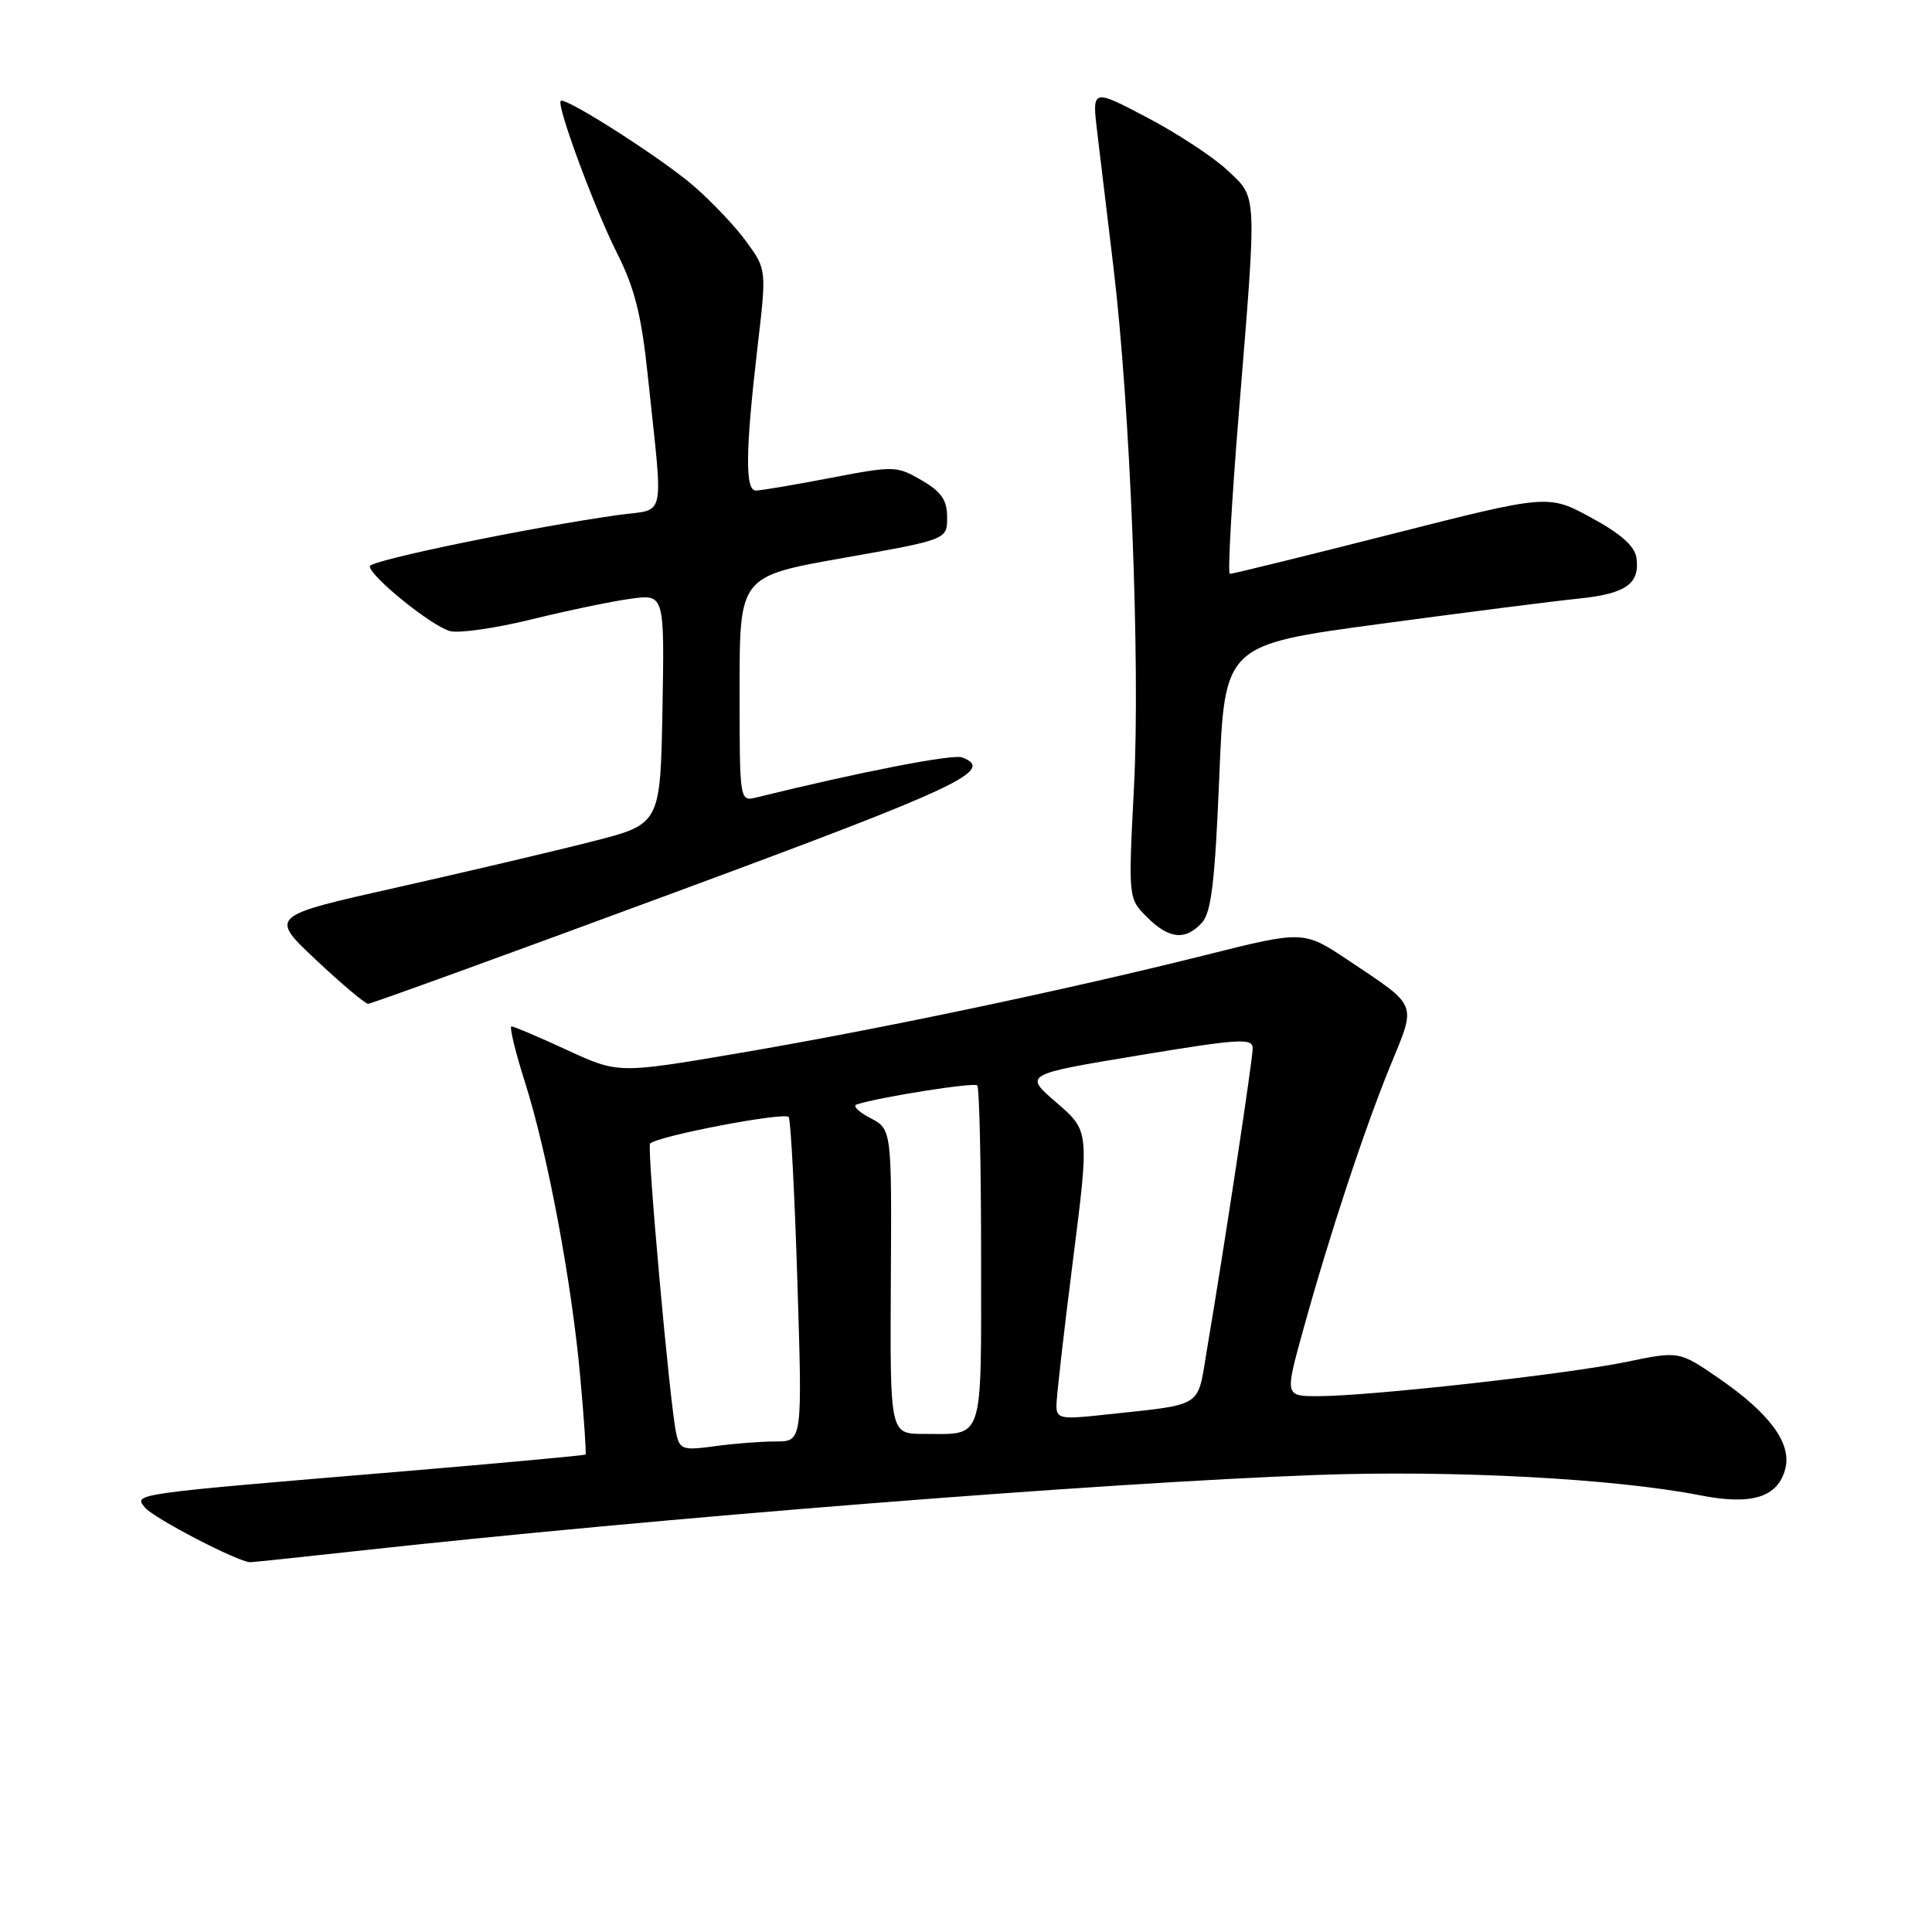 <?xml version="1.0" encoding="UTF-8" standalone="no"?>
<!DOCTYPE svg PUBLIC "-//W3C//DTD SVG 1.1//EN" "http://www.w3.org/Graphics/SVG/1.1/DTD/svg11.dtd" >
<svg xmlns="http://www.w3.org/2000/svg" xmlns:xlink="http://www.w3.org/1999/xlink" version="1.1" viewBox="0 0 256 256">
 <g >
 <path fill="currentColor"
d=" M 47.15 205.53 C 86.81 201.16 145.99 196.47 174.50 195.44 C 192.62 194.78 213.97 195.92 225.30 198.14 C 232.16 199.49 235.61 198.39 236.57 194.58 C 237.41 191.23 234.48 187.27 227.78 182.65 C 222.49 179.01 222.49 179.01 215.50 180.46 C 207.68 182.08 181.46 185.00 174.65 185.00 C 170.25 185.00 170.25 185.00 172.67 176.25 C 176.16 163.63 180.79 149.61 184.25 141.16 C 187.69 132.77 187.97 133.47 178.62 127.22 C 172.73 123.29 172.73 123.29 159.62 126.58 C 141.11 131.21 116.18 136.45 97.71 139.58 C 81.92 142.26 81.92 142.26 75.13 139.13 C 71.40 137.41 68.09 136.00 67.78 136.00 C 67.47 136.00 68.26 139.31 69.55 143.36 C 72.57 152.86 75.75 169.84 76.89 182.50 C 77.39 188.00 77.70 192.60 77.59 192.73 C 77.47 192.85 66.61 193.85 53.44 194.96 C 17.27 197.98 17.69 197.92 19.21 199.76 C 20.38 201.18 31.60 207.00 33.15 207.00 C 33.51 207.00 39.81 206.34 47.15 205.53 Z  M 89.25 118.31 C 127.22 104.28 131.93 102.06 127.49 100.36 C 126.27 99.89 114.02 102.27 100.25 105.66 C 98.00 106.22 98.00 106.22 98.00 91.29 C 98.00 76.36 98.00 76.36 111.75 73.93 C 125.50 71.50 125.50 71.50 125.50 68.56 C 125.50 66.27 124.75 65.17 122.12 63.64 C 118.83 61.72 118.49 61.71 110.03 63.33 C 105.24 64.25 100.80 65.00 100.16 65.00 C 98.71 65.00 98.77 59.82 100.36 46.11 C 101.58 35.72 101.58 35.72 98.92 32.05 C 97.46 30.03 94.29 26.69 91.88 24.61 C 87.60 20.92 74.87 12.79 74.30 13.37 C 73.72 13.95 78.78 27.62 81.74 33.50 C 84.12 38.22 85.00 41.74 85.86 50.00 C 87.90 69.37 88.33 67.35 82.00 68.23 C 70.46 69.84 49.00 74.26 49.00 75.03 C 49.00 76.36 57.27 83.03 59.66 83.63 C 60.87 83.93 65.72 83.23 70.44 82.07 C 75.16 80.91 81.05 79.68 83.54 79.34 C 88.05 78.72 88.05 78.72 87.78 93.96 C 87.50 109.20 87.50 109.20 78.50 111.49 C 73.55 112.76 61.89 115.50 52.60 117.59 C 35.69 121.38 35.69 121.38 41.87 127.19 C 45.27 130.39 48.38 133.00 48.78 133.01 C 49.17 133.01 67.39 126.40 89.25 118.31 Z  M 159.27 122.25 C 160.51 120.87 160.99 116.79 161.56 102.97 C 162.27 85.44 162.27 85.44 182.88 82.67 C 194.22 81.14 206.08 79.63 209.24 79.31 C 215.47 78.67 217.33 77.34 216.83 73.88 C 216.60 72.35 214.72 70.69 210.82 68.58 C 205.14 65.50 205.14 65.50 184.32 70.79 C 172.87 73.70 163.26 76.06 162.96 76.04 C 162.66 76.02 163.20 66.44 164.15 54.75 C 166.57 25.04 166.63 26.33 162.64 22.56 C 160.79 20.82 155.99 17.67 151.98 15.56 C 144.69 11.73 144.69 11.73 145.40 17.61 C 145.79 20.85 146.76 28.90 147.55 35.50 C 149.77 54.06 151.10 87.87 150.26 104.27 C 149.50 119.05 149.50 119.05 151.98 121.52 C 154.90 124.44 157.09 124.66 159.27 122.25 Z  M 89.59 189.88 C 88.74 185.90 85.69 151.98 86.14 151.53 C 87.14 150.52 104.06 147.29 104.51 148.02 C 104.78 148.46 105.30 158.31 105.66 169.91 C 106.32 191.00 106.32 191.00 102.80 191.00 C 100.86 191.00 97.21 191.28 94.69 191.63 C 90.44 192.21 90.07 192.08 89.59 189.88 Z  M 118.04 169.82 C 118.16 149.64 118.16 149.64 115.33 148.15 C 113.77 147.34 112.95 146.53 113.50 146.35 C 116.55 145.36 129.06 143.39 129.49 143.82 C 129.77 144.10 130.00 154.34 130.00 166.56 C 130.00 191.45 130.47 190.00 122.38 190.00 C 117.93 190.00 117.93 190.00 118.04 169.82 Z  M 139.98 186.32 C 139.96 185.32 140.94 176.71 142.15 167.18 C 144.35 149.86 144.35 149.86 140.00 146.11 C 135.65 142.37 135.65 142.37 150.83 139.85 C 164.26 137.63 166.00 137.52 165.99 138.92 C 165.97 140.54 162.13 165.85 159.95 178.69 C 158.57 186.79 159.84 185.99 145.75 187.52 C 140.63 188.08 140.00 187.94 139.98 186.32 Z "/>
</g>
</svg>